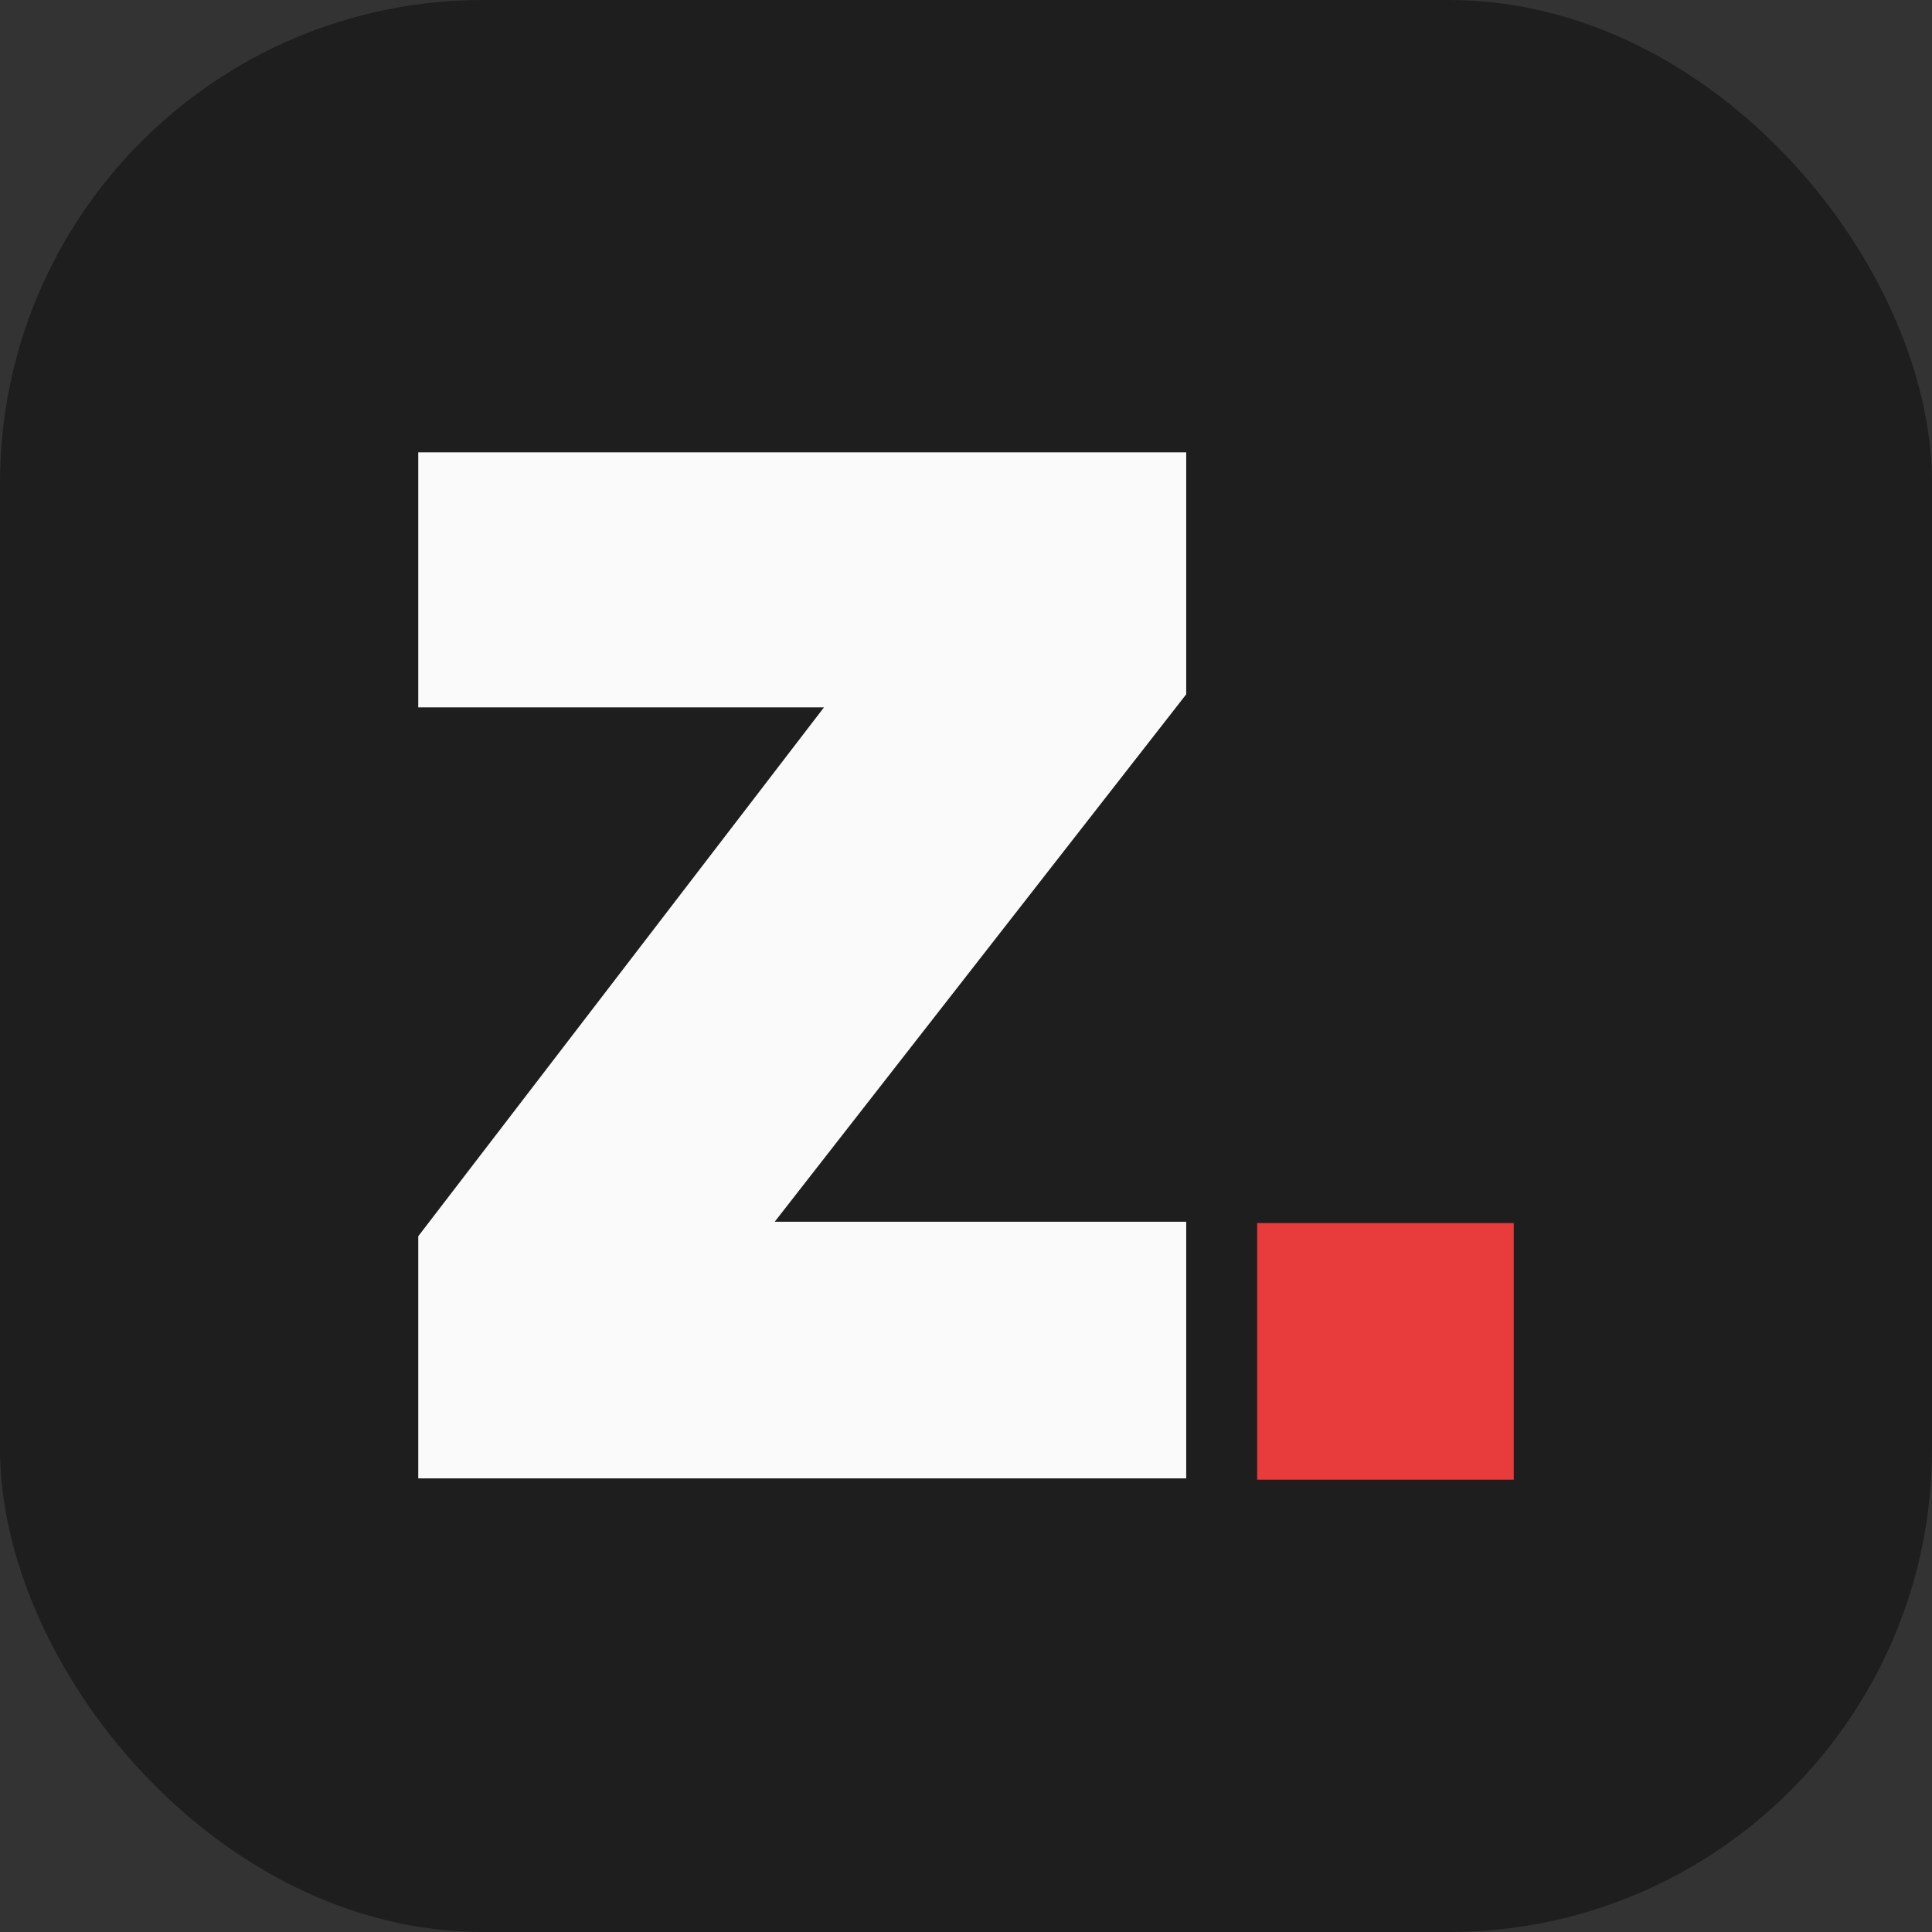 <svg xmlns="http://www.w3.org/2000/svg" viewBox="0 0 512 512"><rect x="0" y="0" width="512" height="512" fill="#333333" stroke="none"/><rect width="512" height="512" rx="128" fill="#1e1e1e"/><path d="M205.3,323.78H314.36v68H110.84V327.62L218.36,187.46H110.84V119.87H314.36V184Z" fill="#fafafa"/><path d="M333.16,392.13v-68h68v68" fill="#e83b3b"/></svg>